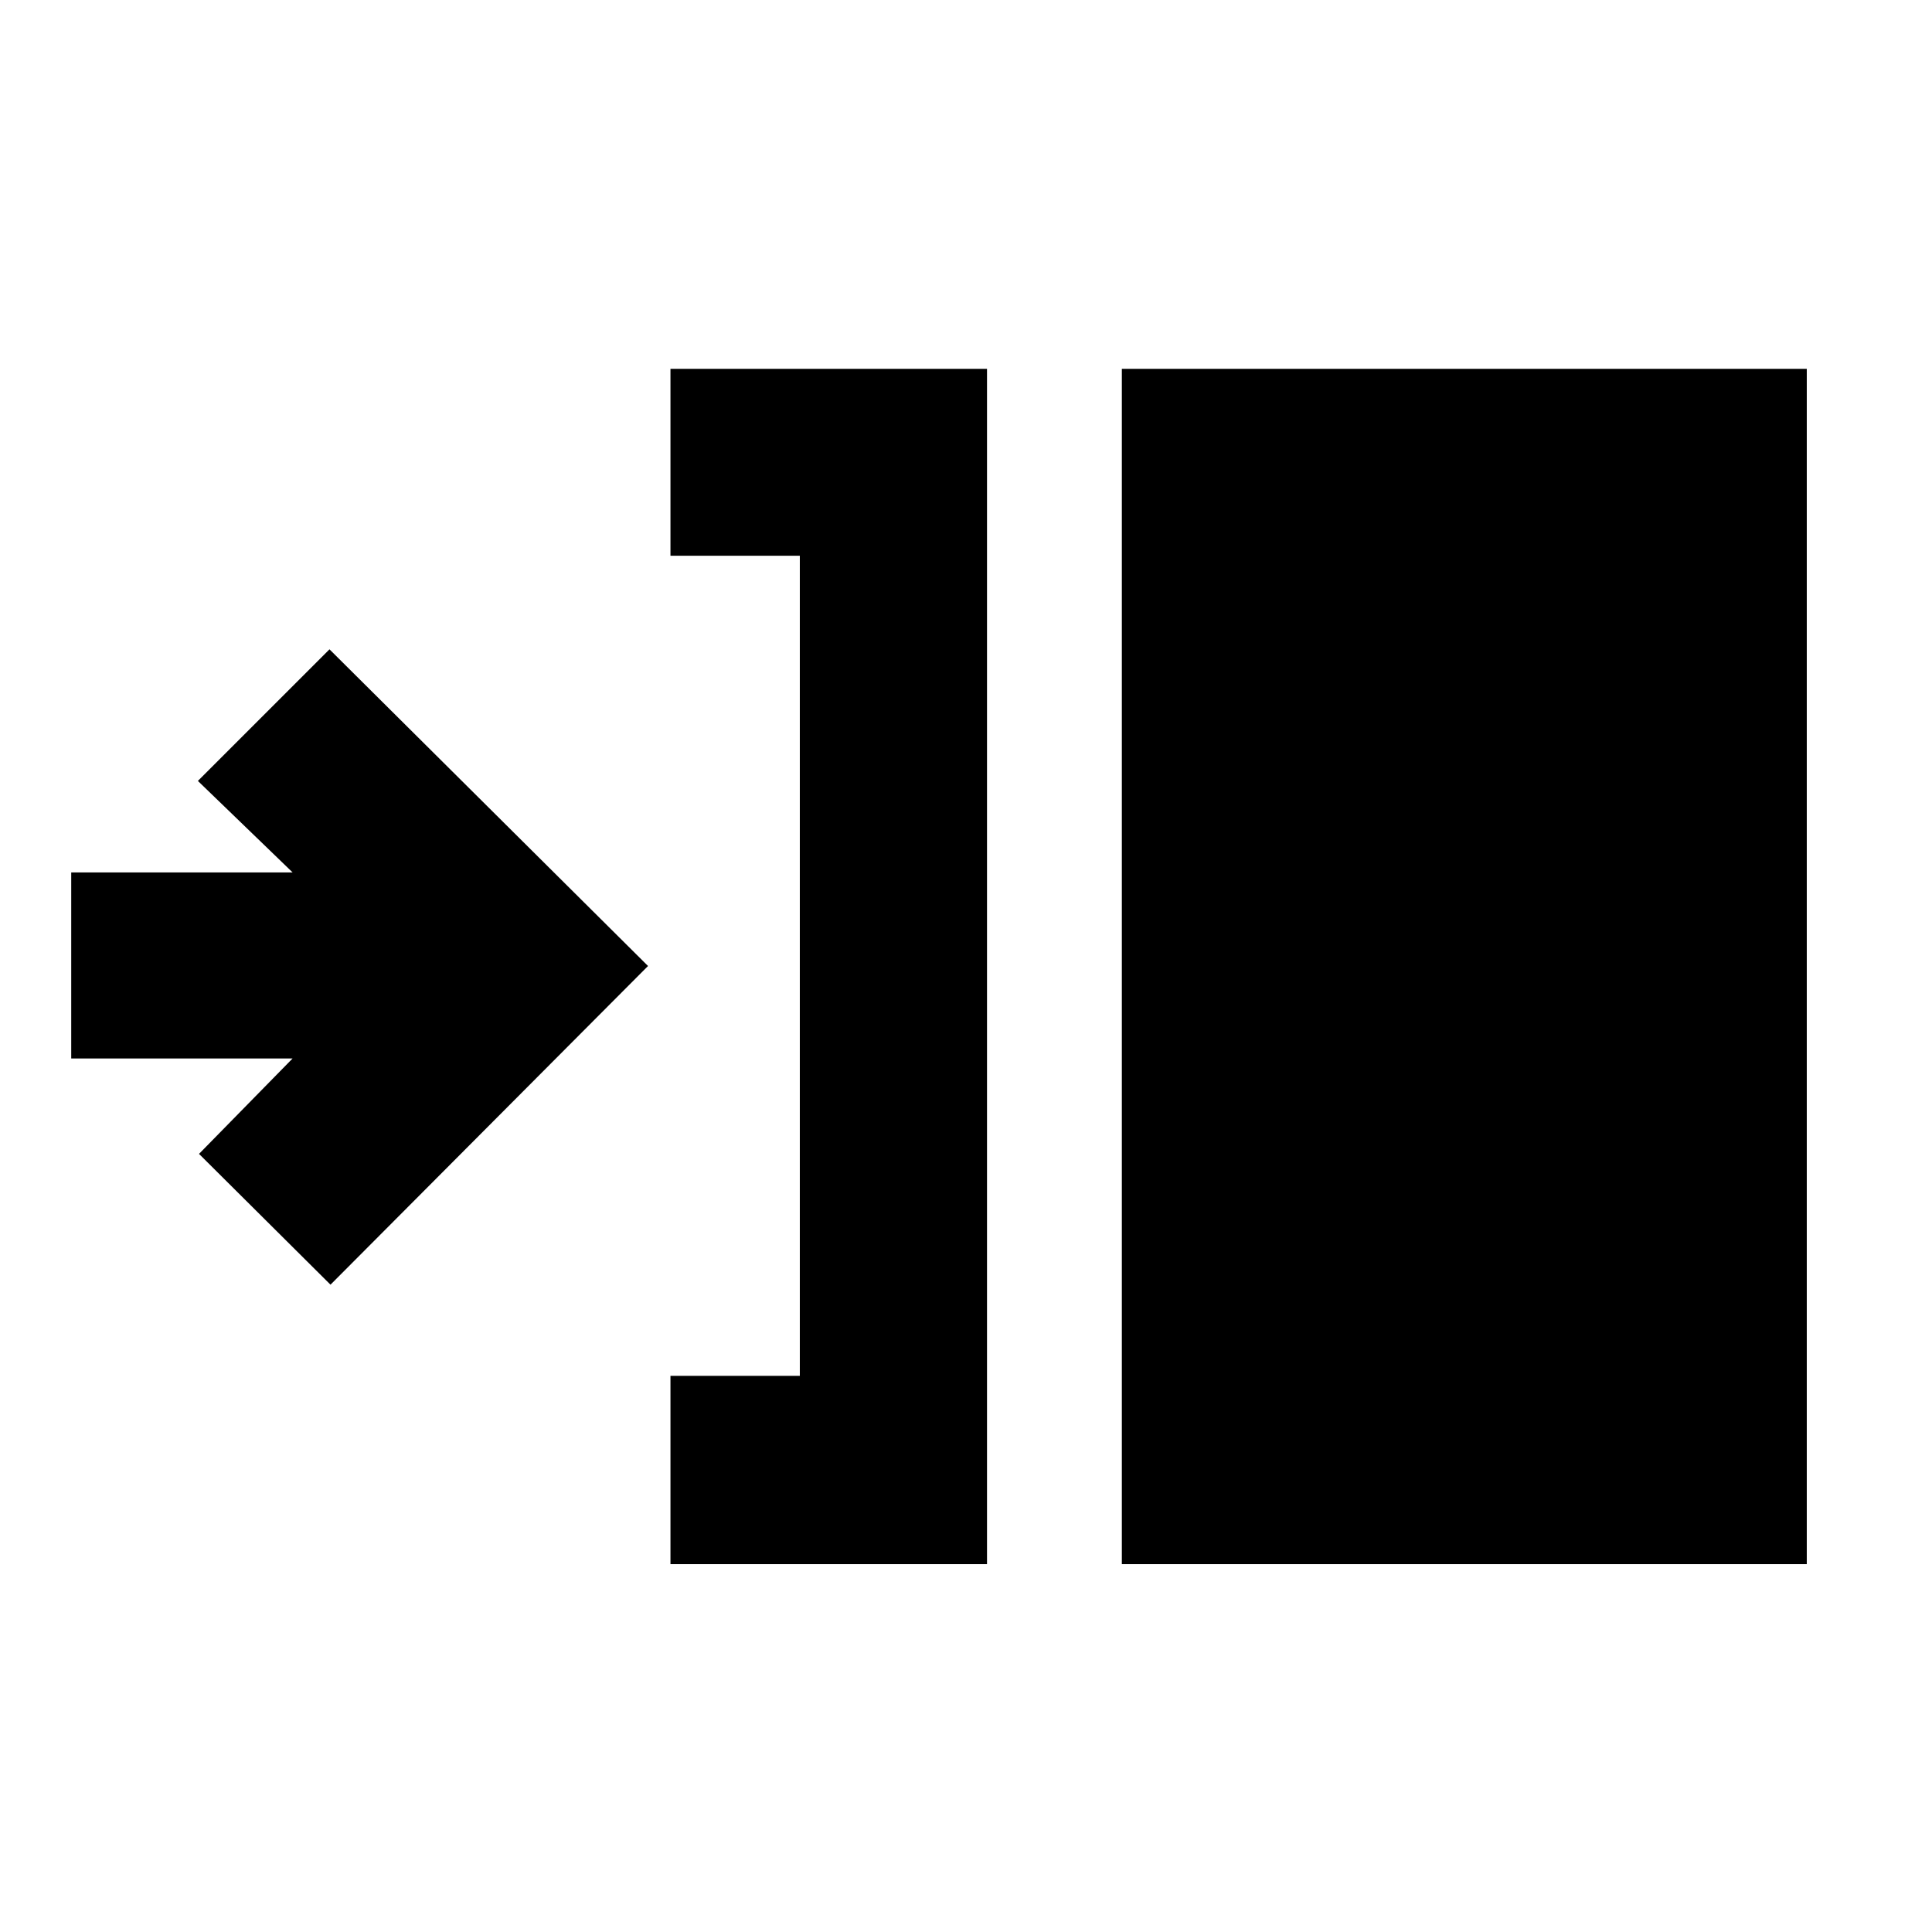 <svg xmlns="http://www.w3.org/2000/svg" height="20" viewBox="0 -960 960 960" width="20"><path d="M333.15-182.78v-93.57h64.28v-407.5h-64.28v-92.87h157.29v593.94H333.15Zm224.29 0v-593.94h340.34v593.94H557.44ZM164.22-321.65l-65.33-64.99 46.5-47.42h-110v-92.44h110l-47.06-45.46 65.39-65.39L322-480 164.22-321.65Z"/></svg>